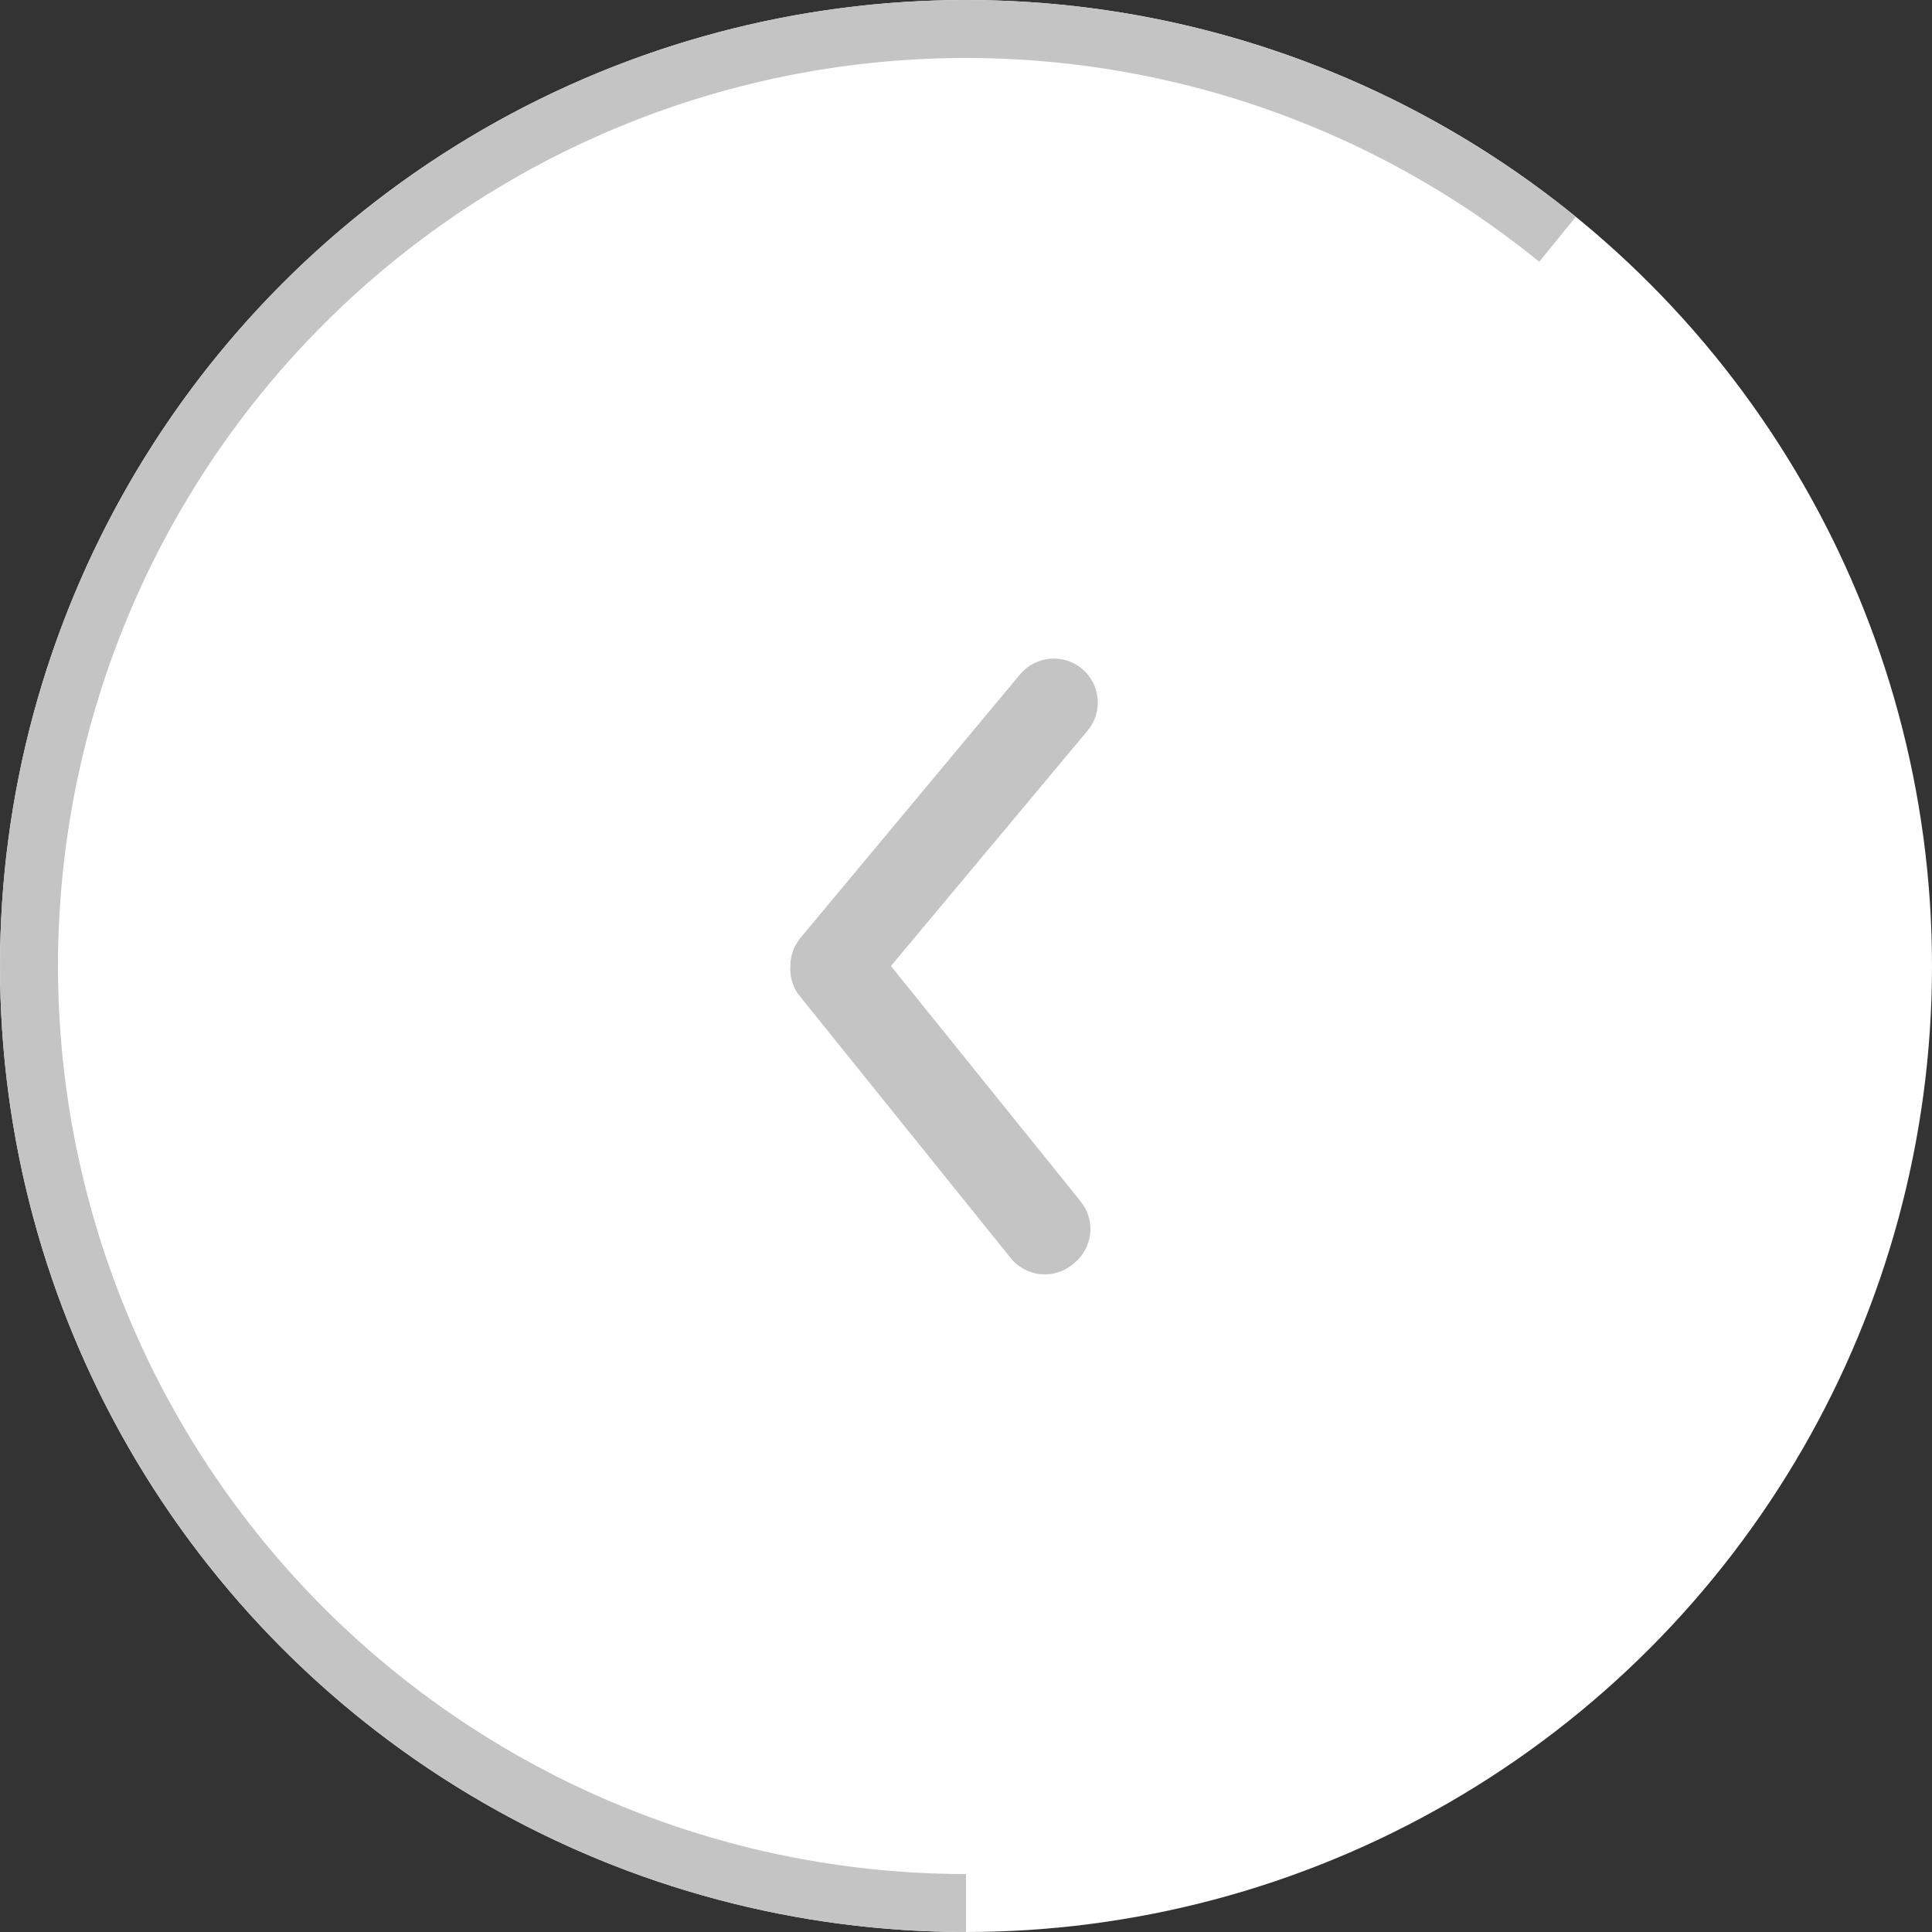 <svg width="40" height="40" viewBox="0 0 40 40" fill="none" xmlns="http://www.w3.org/2000/svg">
<rect x="0" y="0" width="40" height="40" fill="#333333" stroke="none"/>
<circle cx="20" cy="20" r="19.4" transform="rotate(-180 20 20)" fill="white" stroke="white" stroke-width="1.2"/>
<path d="M20 39.4C16.894 39.4 13.833 38.654 11.075 37.224C8.316 35.795 5.942 33.724 4.15 31.186C2.359 28.648 1.204 25.717 0.781 22.64C0.358 19.562 0.681 16.428 1.721 13.501C2.762 10.574 4.49 7.94 6.761 5.82C9.032 3.7 11.778 2.156 14.77 1.318C17.761 0.481 20.91 0.374 23.951 1.007C26.992 1.639 29.837 2.993 32.247 4.954" stroke="#C4C4C4" stroke-width="1.2"/>
<path d="M16.364 20C16.363 19.788 16.437 19.582 16.573 19.418L21.118 13.964C21.273 13.778 21.494 13.661 21.735 13.639C21.975 13.617 22.215 13.691 22.4 13.845C22.586 14 22.703 14.222 22.725 14.462C22.747 14.702 22.673 14.942 22.518 15.127L18.446 20L22.373 24.873C22.448 24.966 22.505 25.073 22.539 25.188C22.573 25.302 22.584 25.423 22.571 25.542C22.558 25.661 22.522 25.776 22.465 25.882C22.407 25.987 22.33 26.079 22.236 26.154C22.143 26.238 22.033 26.301 21.914 26.34C21.795 26.378 21.67 26.392 21.545 26.381C21.421 26.369 21.3 26.331 21.19 26.27C21.081 26.209 20.985 26.127 20.909 26.027L16.518 20.573C16.404 20.404 16.35 20.203 16.364 20V20Z" fill="#C4C4C4"/>
</svg>
